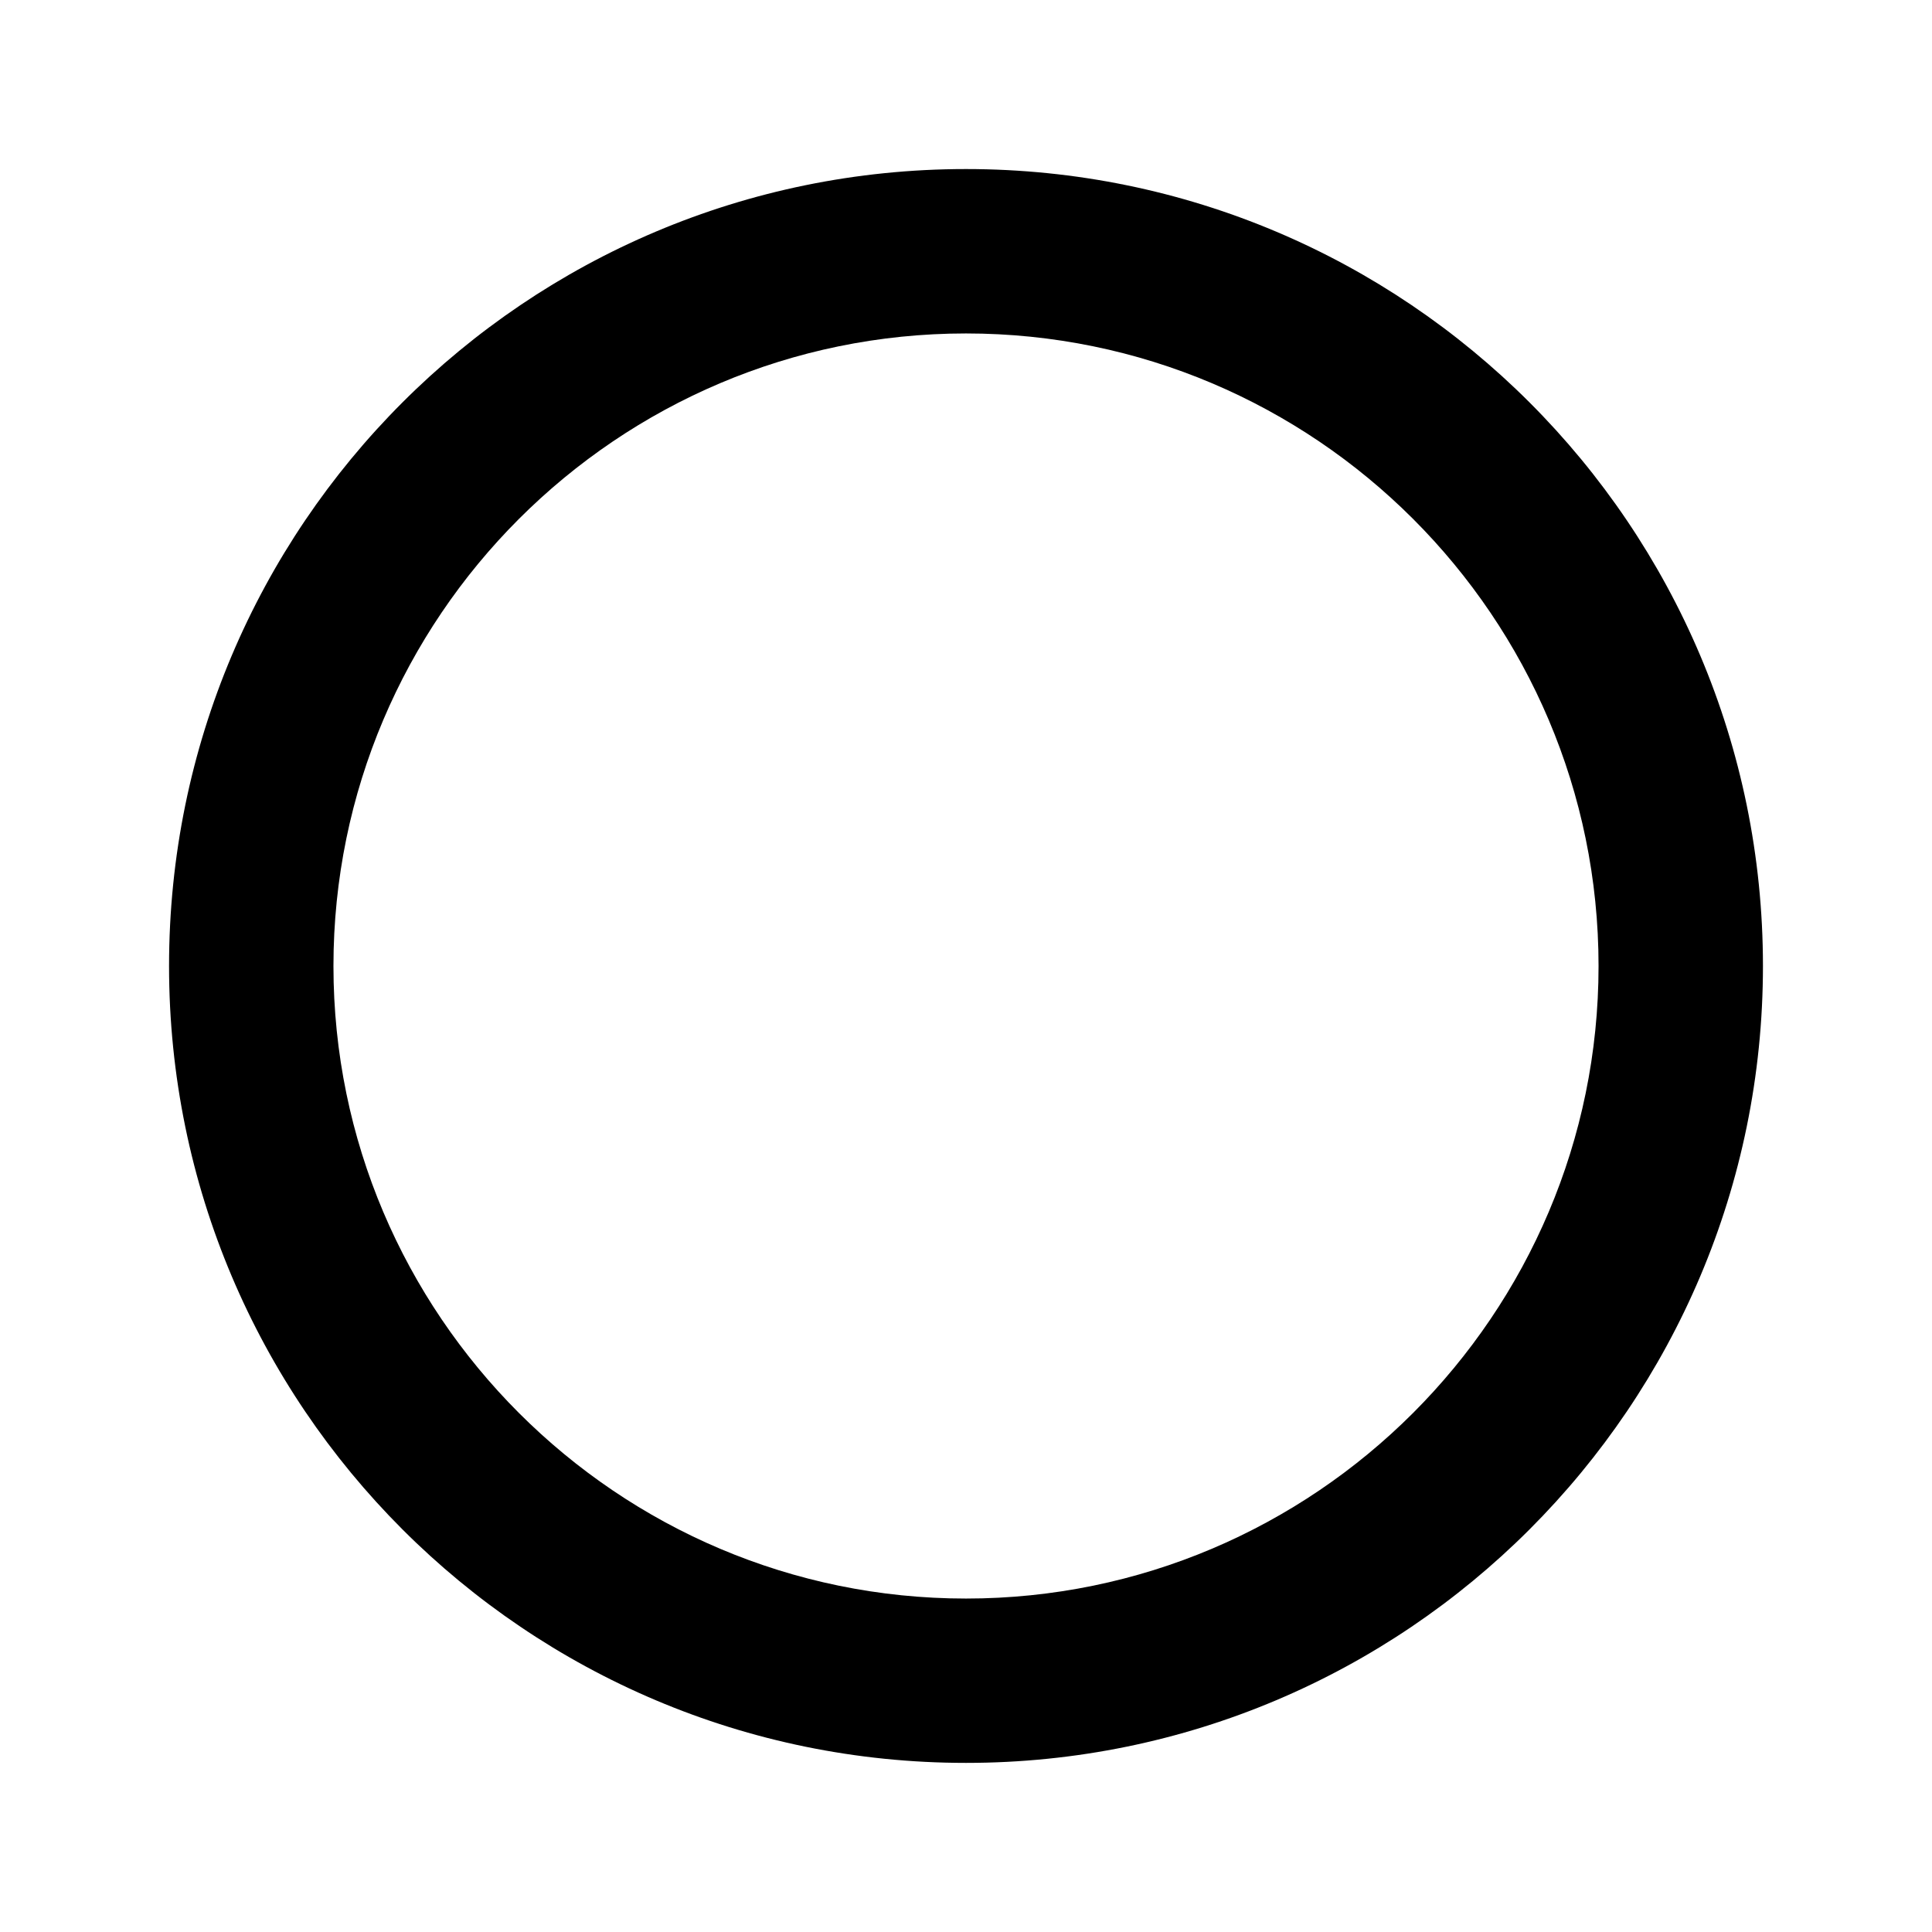 <svg xmlns="http://www.w3.org/2000/svg" width="32" height="32" viewBox="0 0 32 32" class="svg-icon">
    <path d="M16 2.8C8.71 2.8 2.8 8.707 2.8 16c0 7.287 5.91 13.199 13.2 13.199S29.2 23.287 29.2 16c0-7.293-5.91-13.2-13.2-13.2zm0 23.677c-5.776 0-10.477-4.703-10.477-10.477 0-5.777 4.7-10.477 10.477-10.477S26.477 10.222 26.477 16c0 5.773-4.7 10.477-10.477 10.477z"/>
</svg>
